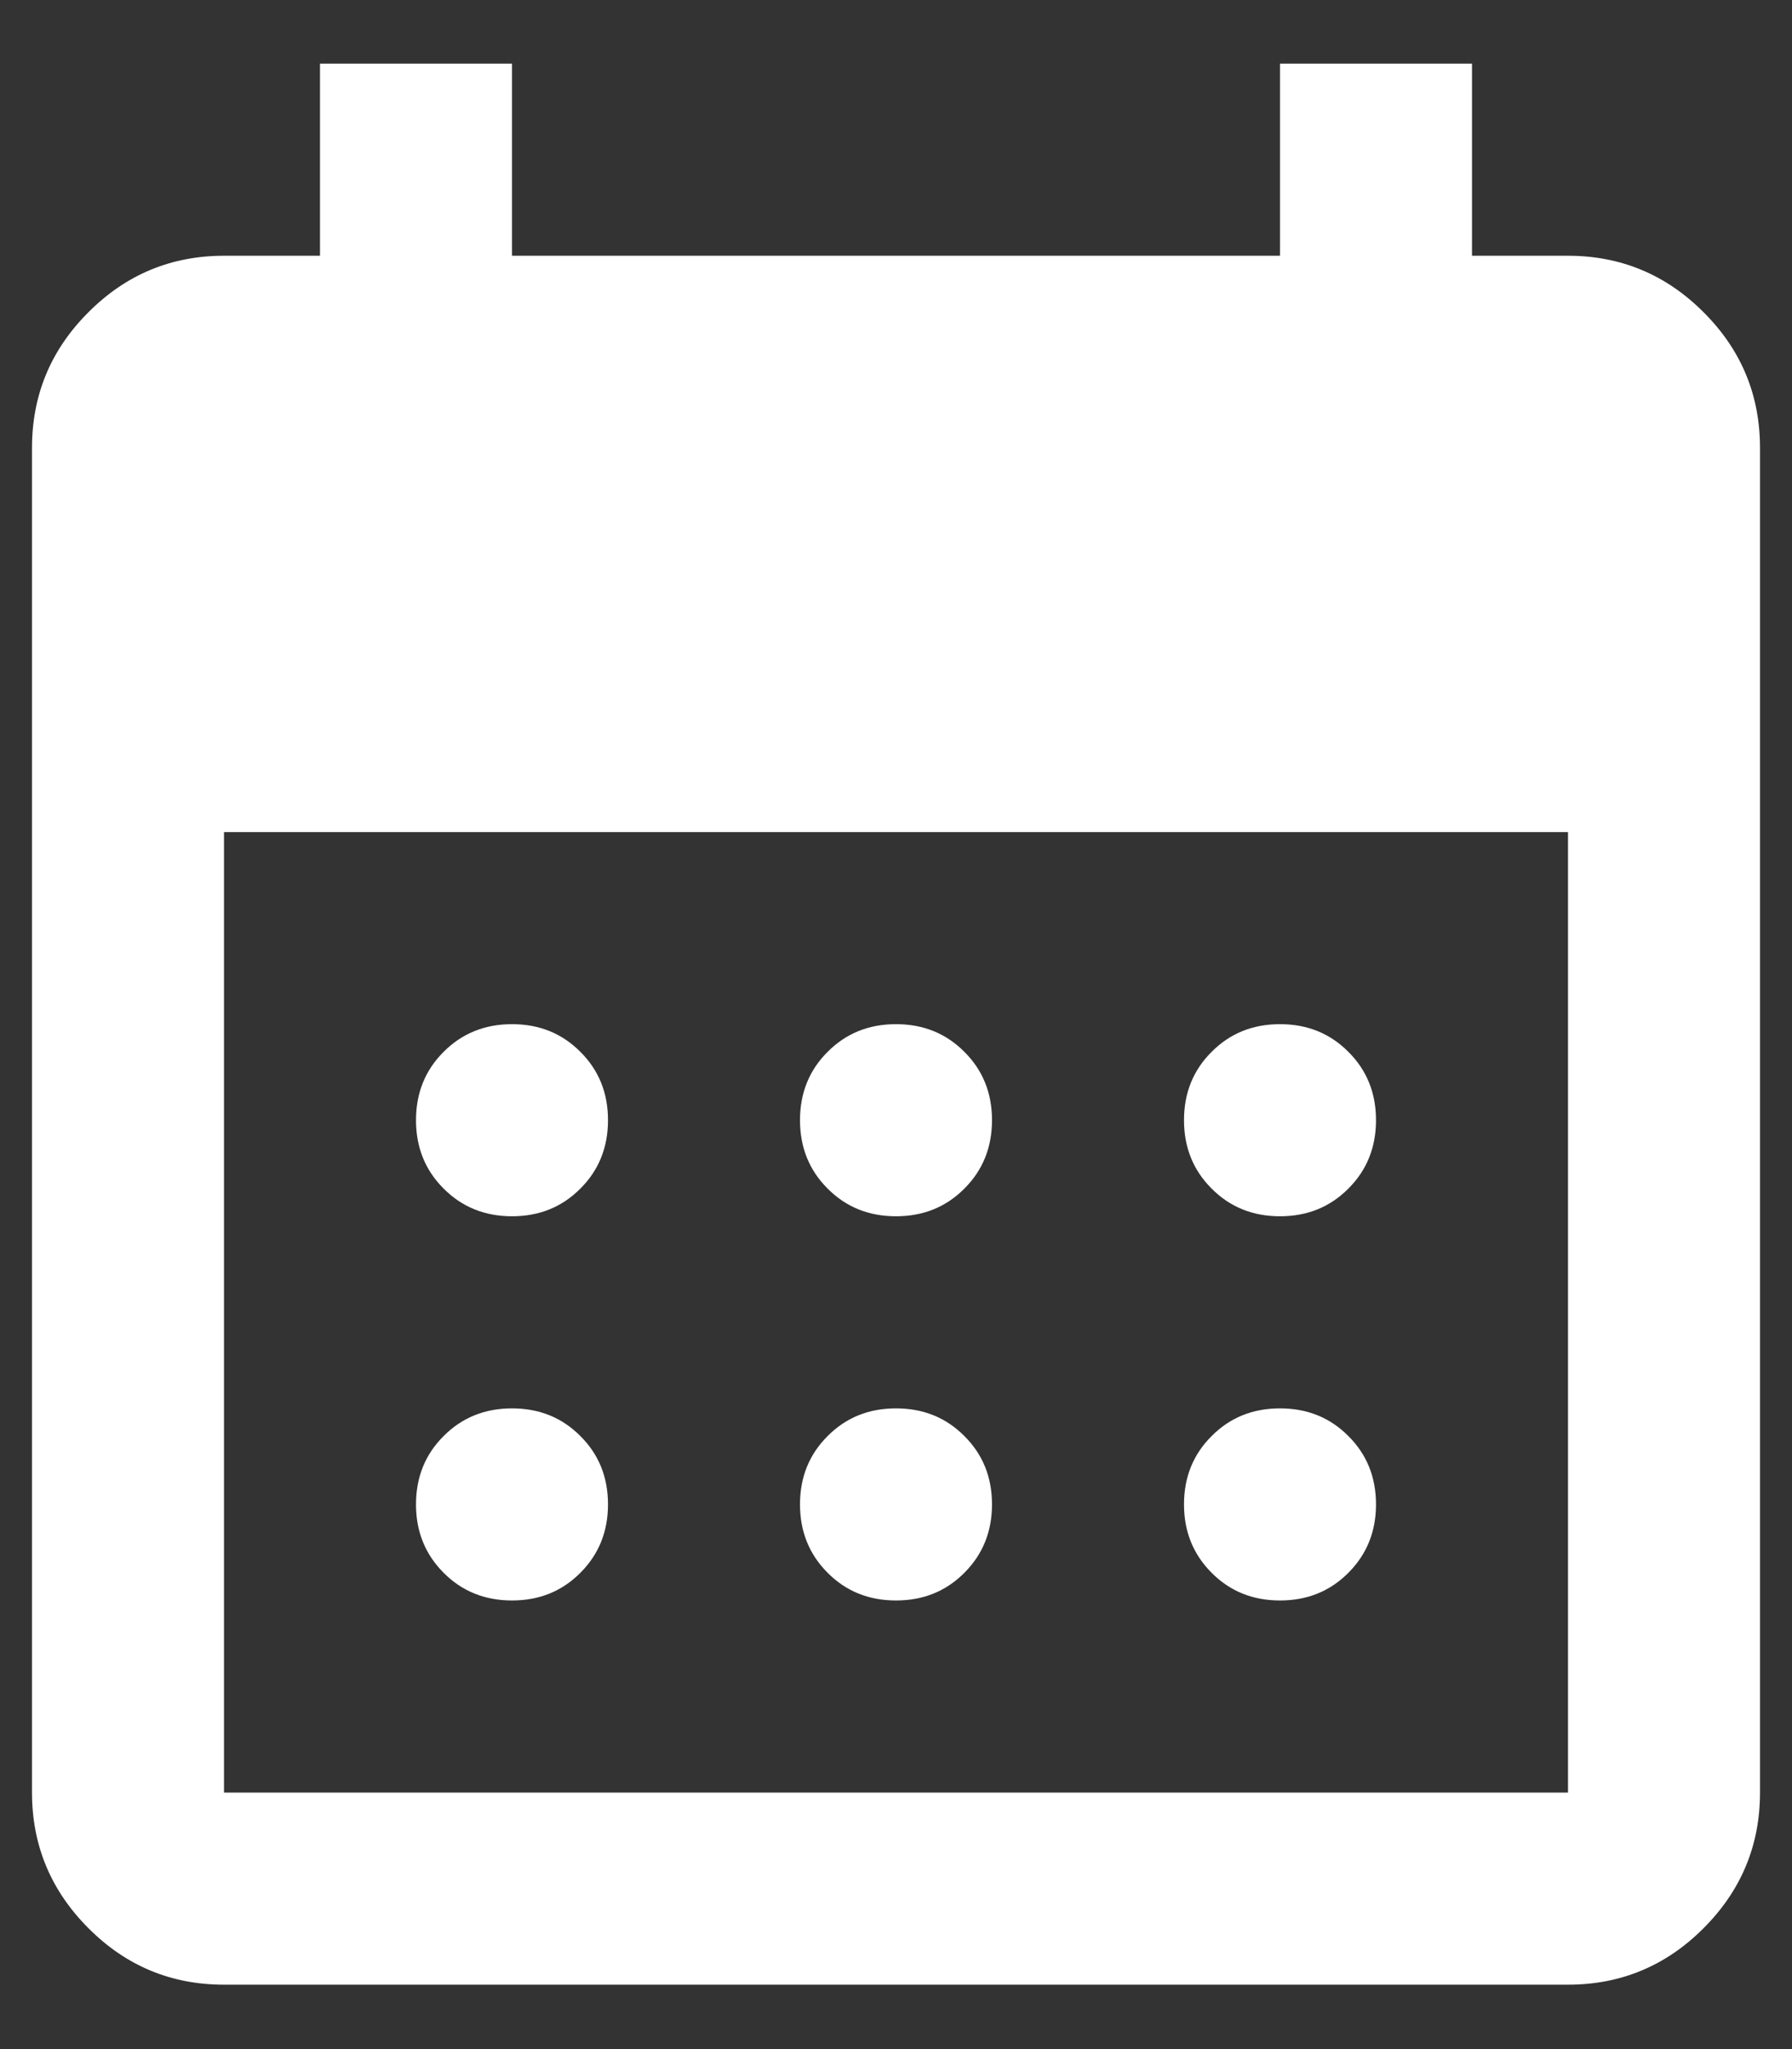 <svg width="14" height="16" viewBox="0 0 14 16" fill="none" xmlns="http://www.w3.org/2000/svg">
<rect x="0" y="0" width="14" height="16" fill="#333333" stroke="none"/>
<path d="M7 9.497C6.787 9.497 6.609 9.425 6.466 9.281C6.322 9.138 6.25 8.959 6.25 8.747C6.25 8.534 6.322 8.356 6.466 8.213C6.609 8.069 6.787 7.997 7 7.997C7.213 7.997 7.391 8.069 7.534 8.213C7.678 8.356 7.75 8.534 7.75 8.747C7.75 8.959 7.678 9.138 7.534 9.281C7.391 9.425 7.213 9.497 7 9.497ZM4 9.497C3.788 9.497 3.609 9.425 3.466 9.281C3.322 9.138 3.25 8.959 3.25 8.747C3.25 8.534 3.322 8.356 3.466 8.213C3.609 8.069 3.788 7.997 4 7.997C4.213 7.997 4.391 8.069 4.534 8.213C4.678 8.356 4.75 8.534 4.75 8.747C4.75 8.959 4.678 9.138 4.534 9.281C4.391 9.425 4.213 9.497 4 9.497ZM10 9.497C9.787 9.497 9.609 9.425 9.466 9.281C9.322 9.138 9.25 8.959 9.25 8.747C9.25 8.534 9.322 8.356 9.466 8.213C9.609 8.069 9.787 7.997 10 7.997C10.213 7.997 10.391 8.069 10.534 8.213C10.678 8.356 10.75 8.534 10.75 8.747C10.75 8.959 10.678 9.138 10.534 9.281C10.391 9.425 10.213 9.497 10 9.497ZM7 12.497C6.787 12.497 6.609 12.425 6.466 12.281C6.322 12.137 6.25 11.959 6.25 11.747C6.25 11.534 6.322 11.356 6.466 11.213C6.609 11.069 6.787 10.997 7 10.997C7.213 10.997 7.391 11.069 7.534 11.213C7.678 11.356 7.75 11.534 7.75 11.747C7.75 11.959 7.678 12.137 7.534 12.281C7.391 12.425 7.213 12.497 7 12.497ZM4 12.497C3.788 12.497 3.609 12.425 3.466 12.281C3.322 12.137 3.25 11.959 3.25 11.747C3.25 11.534 3.322 11.356 3.466 11.213C3.609 11.069 3.788 10.997 4 10.997C4.213 10.997 4.391 11.069 4.534 11.213C4.678 11.356 4.75 11.534 4.75 11.747C4.75 11.959 4.678 12.137 4.534 12.281C4.391 12.425 4.213 12.497 4 12.497ZM10 12.497C9.787 12.497 9.609 12.425 9.466 12.281C9.322 12.137 9.25 11.959 9.25 11.747C9.25 11.534 9.322 11.356 9.466 11.213C9.609 11.069 9.787 10.997 10 10.997C10.213 10.997 10.391 11.069 10.534 11.213C10.678 11.356 10.75 11.534 10.75 11.747C10.75 11.959 10.678 12.137 10.534 12.281C10.391 12.425 10.213 12.497 10 12.497ZM1.75 15.497C1.337 15.497 0.984 15.35 0.691 15.056C0.397 14.762 0.25 14.409 0.25 13.997V3.497C0.25 3.084 0.397 2.731 0.691 2.438C0.984 2.144 1.337 1.997 1.75 1.997H2.5V0.497H4V1.997H10V0.497H11.5V1.997H12.25C12.662 1.997 13.016 2.144 13.309 2.438C13.603 2.731 13.75 3.084 13.75 3.497V13.997C13.75 14.409 13.603 14.762 13.309 15.056C13.016 15.35 12.662 15.497 12.25 15.497H1.75ZM1.75 13.997H12.25V6.497H1.75V13.997Z" fill="white"/>
</svg>
